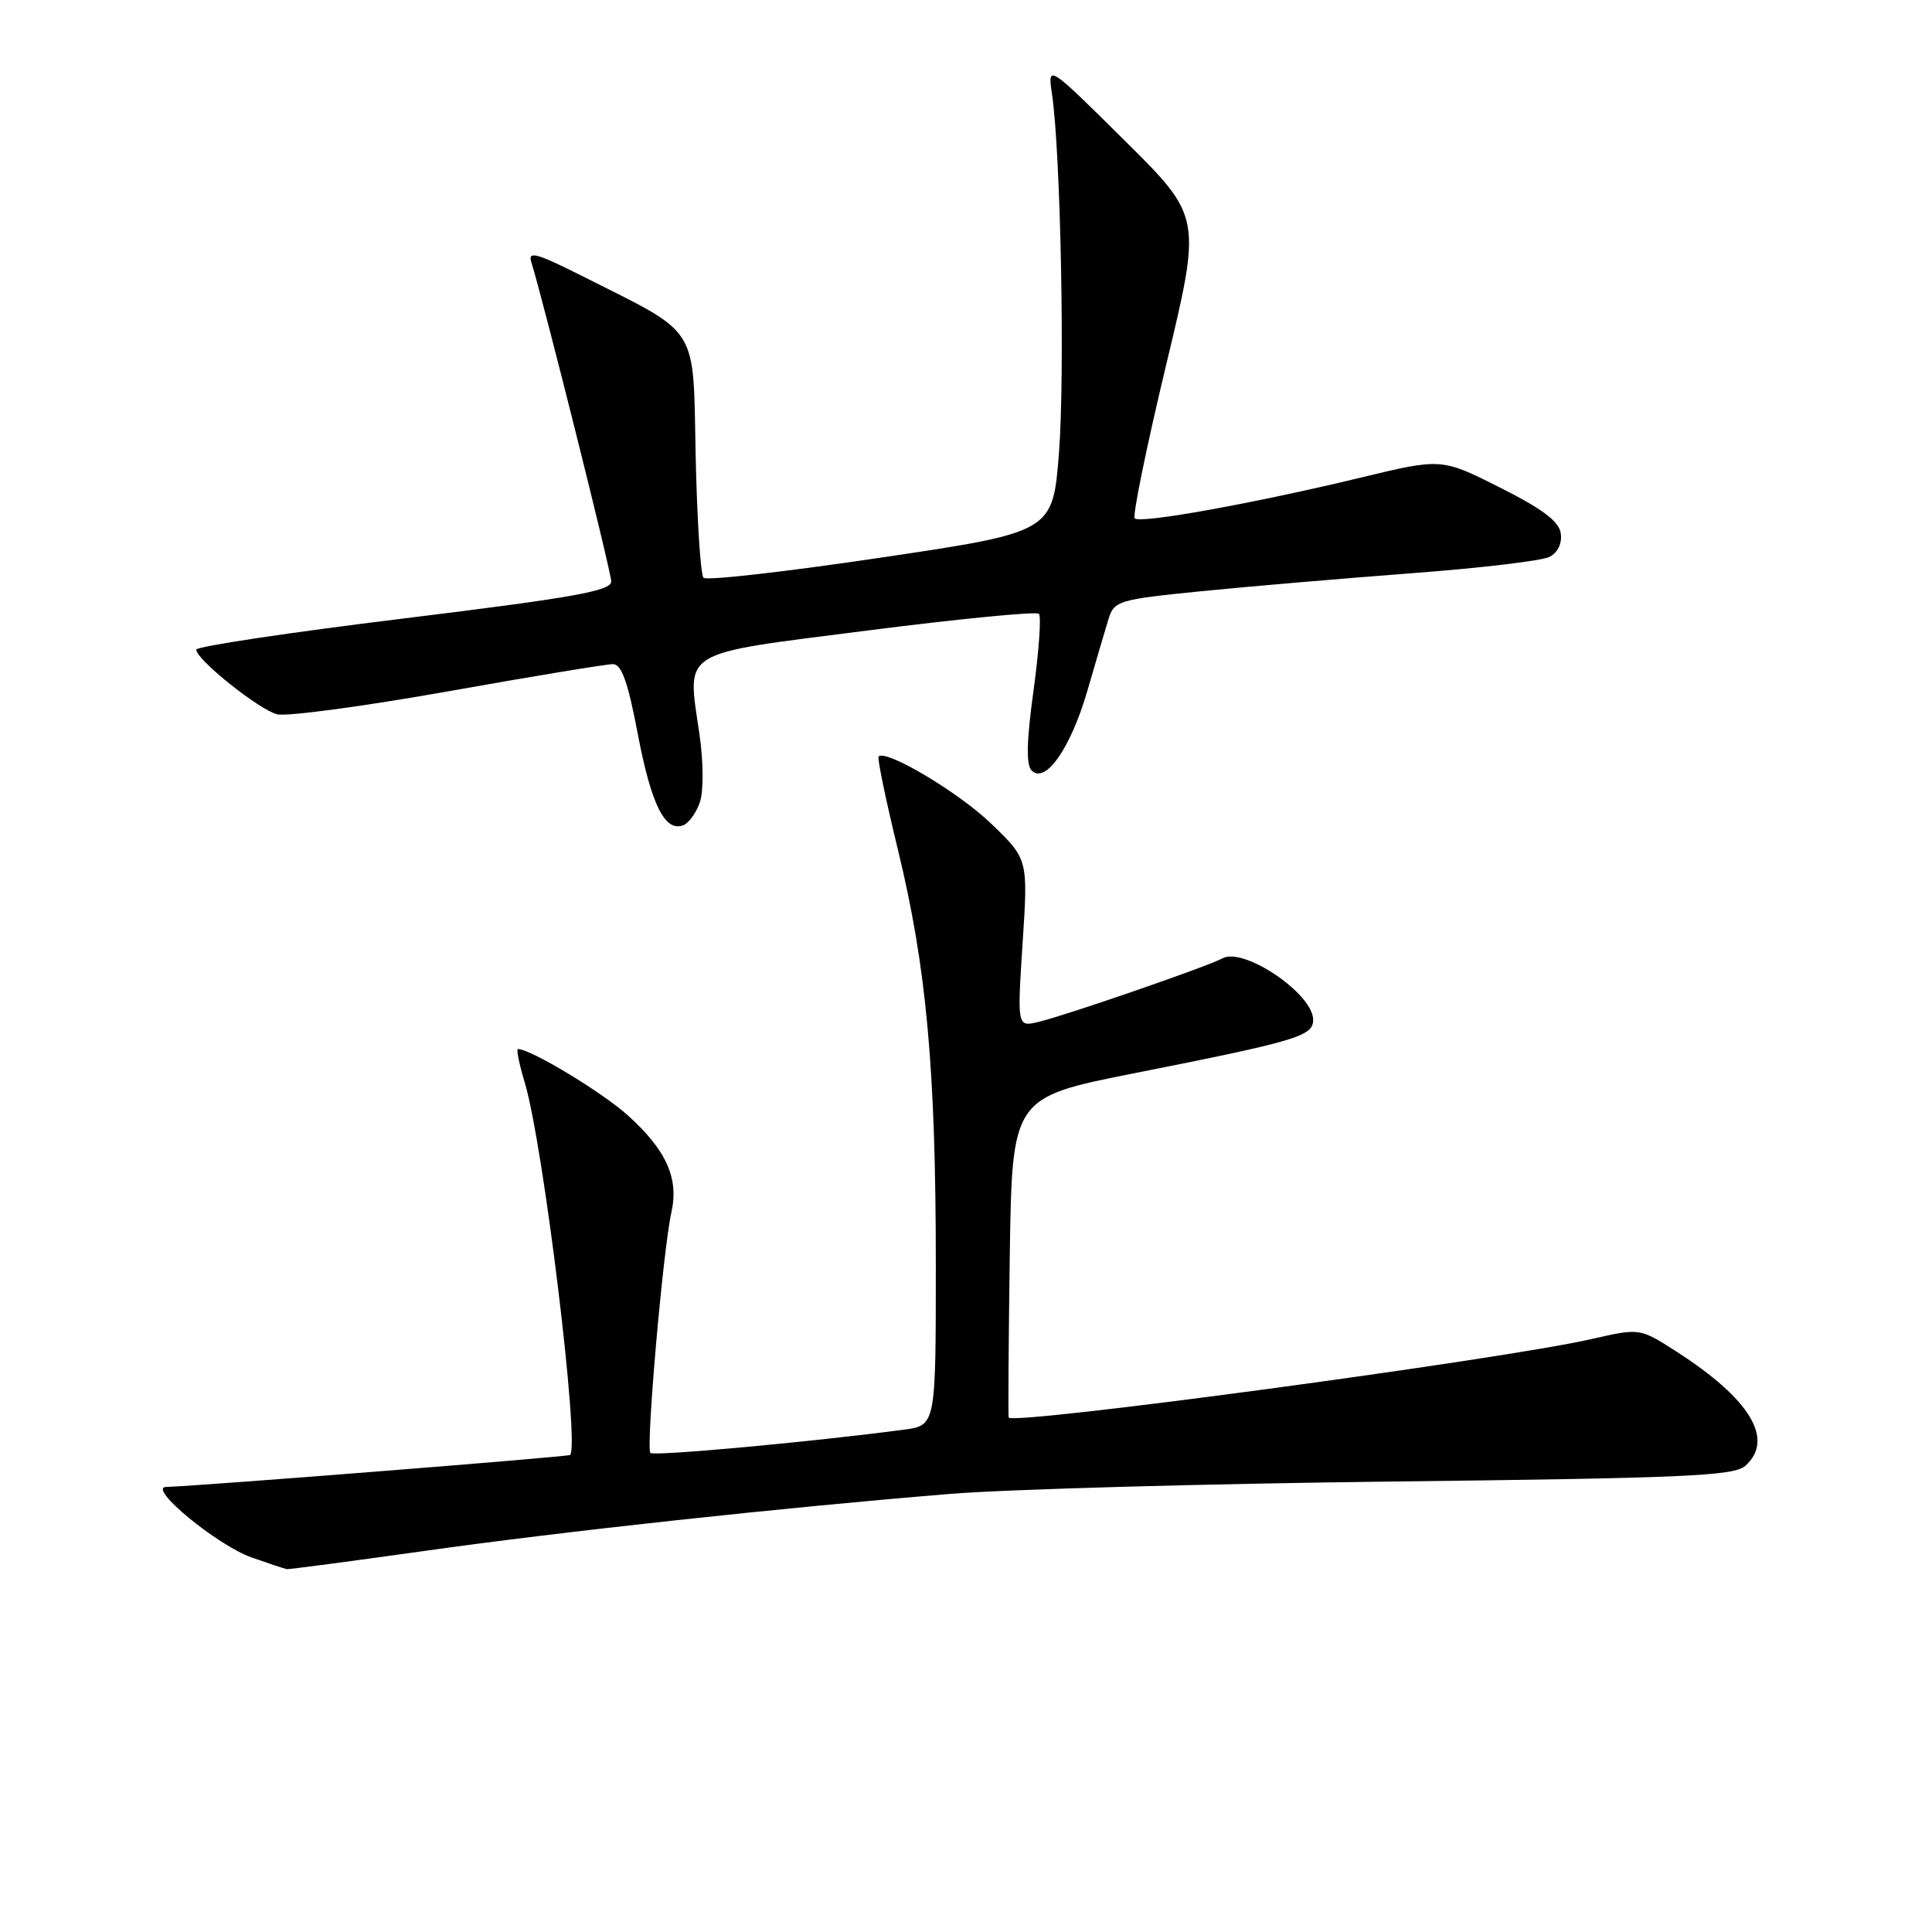 <?xml version="1.0" encoding="UTF-8" standalone="no"?>
<!DOCTYPE svg PUBLIC "-//W3C//DTD SVG 1.1//EN" "http://www.w3.org/Graphics/SVG/1.1/DTD/svg11.dtd" >
<svg xmlns="http://www.w3.org/2000/svg" xmlns:xlink="http://www.w3.org/1999/xlink" version="1.1" viewBox="0 0 256 256">
 <g >
 <path fill="currentColor"
d=" M 56.01 205.54 C 74.55 202.92 103.66 199.77 126.00 197.94 C 133.43 197.34 159.75 196.60 184.50 196.31 C 223.19 195.86 229.75 195.57 231.25 194.24 C 235.18 190.76 231.93 185.37 222.09 179.06 C 217.27 175.97 217.27 175.97 210.89 177.43 C 199.08 180.14 134.18 188.87 133.66 187.83 C 133.57 187.65 133.64 178.03 133.80 166.46 C 134.11 145.42 134.11 145.42 150.30 142.21 C 171.87 137.93 174.00 137.30 174.00 135.13 C 174.00 131.67 164.77 125.43 161.97 126.99 C 160.10 128.03 141.43 134.48 137.64 135.40 C 134.78 136.09 134.78 136.09 135.50 124.97 C 136.23 113.85 136.23 113.85 131.34 109.14 C 127.05 105.00 117.41 99.26 116.42 100.24 C 116.22 100.44 117.37 105.98 118.97 112.55 C 122.77 128.17 124.00 141.64 124.00 167.61 C 124.00 188.88 124.00 188.88 119.75 189.44 C 107.66 191.05 86.64 192.98 86.18 192.52 C 85.56 191.89 87.86 165.56 88.96 160.66 C 89.98 156.14 88.30 152.40 83.19 147.79 C 79.80 144.73 70.31 139.00 68.63 139.00 C 68.39 139.00 68.79 140.98 69.52 143.40 C 71.99 151.59 76.85 191.48 75.54 192.79 C 75.30 193.03 26.72 196.88 22.00 197.03 C 19.50 197.11 28.76 204.74 33.31 206.36 C 35.61 207.17 37.73 207.88 38.01 207.92 C 38.29 207.96 46.39 206.89 56.01 205.54 Z  M 92.75 106.26 C 93.23 104.81 93.21 100.93 92.69 97.35 C 91.05 85.93 89.68 86.78 115.00 83.54 C 127.13 81.99 137.33 81.00 137.66 81.33 C 137.99 81.66 137.67 86.23 136.95 91.48 C 136.02 98.24 135.95 101.35 136.70 102.10 C 138.53 103.93 141.88 99.12 144.08 91.54 C 145.20 87.67 146.47 83.38 146.89 82.00 C 147.63 79.62 148.22 79.44 159.08 78.35 C 165.36 77.72 177.93 76.65 187.00 75.96 C 196.07 75.28 204.31 74.31 205.31 73.79 C 206.41 73.23 207.00 72.01 206.81 70.68 C 206.58 69.08 204.43 67.46 198.75 64.60 C 191.00 60.70 191.00 60.70 180.25 63.30 C 166.18 66.69 151.08 69.42 150.36 68.69 C 150.04 68.37 151.91 59.26 154.50 48.43 C 159.23 28.74 159.23 28.74 149.02 18.62 C 138.81 8.50 138.81 8.50 139.40 12.50 C 140.55 20.36 141.12 49.68 140.32 60.00 C 139.50 70.50 139.50 70.50 116.72 73.89 C 104.20 75.75 93.62 76.96 93.22 76.56 C 92.83 76.16 92.36 68.89 92.18 60.39 C 91.81 42.83 92.86 44.49 77.11 36.56 C 71.16 33.56 69.93 33.22 70.39 34.69 C 72.03 39.97 80.98 75.73 80.99 77.04 C 81.00 78.30 76.12 79.17 53.50 81.95 C 38.38 83.80 26.00 85.66 26.00 86.08 C 26.00 87.39 34.33 94.05 36.73 94.65 C 37.99 94.96 48.17 93.60 59.35 91.61 C 70.53 89.62 80.37 88.00 81.21 88.00 C 82.36 88.00 83.20 90.35 84.51 97.25 C 86.30 106.65 88.11 110.28 90.54 109.35 C 91.28 109.06 92.28 107.67 92.75 106.26 Z "/>
</g>
</svg>